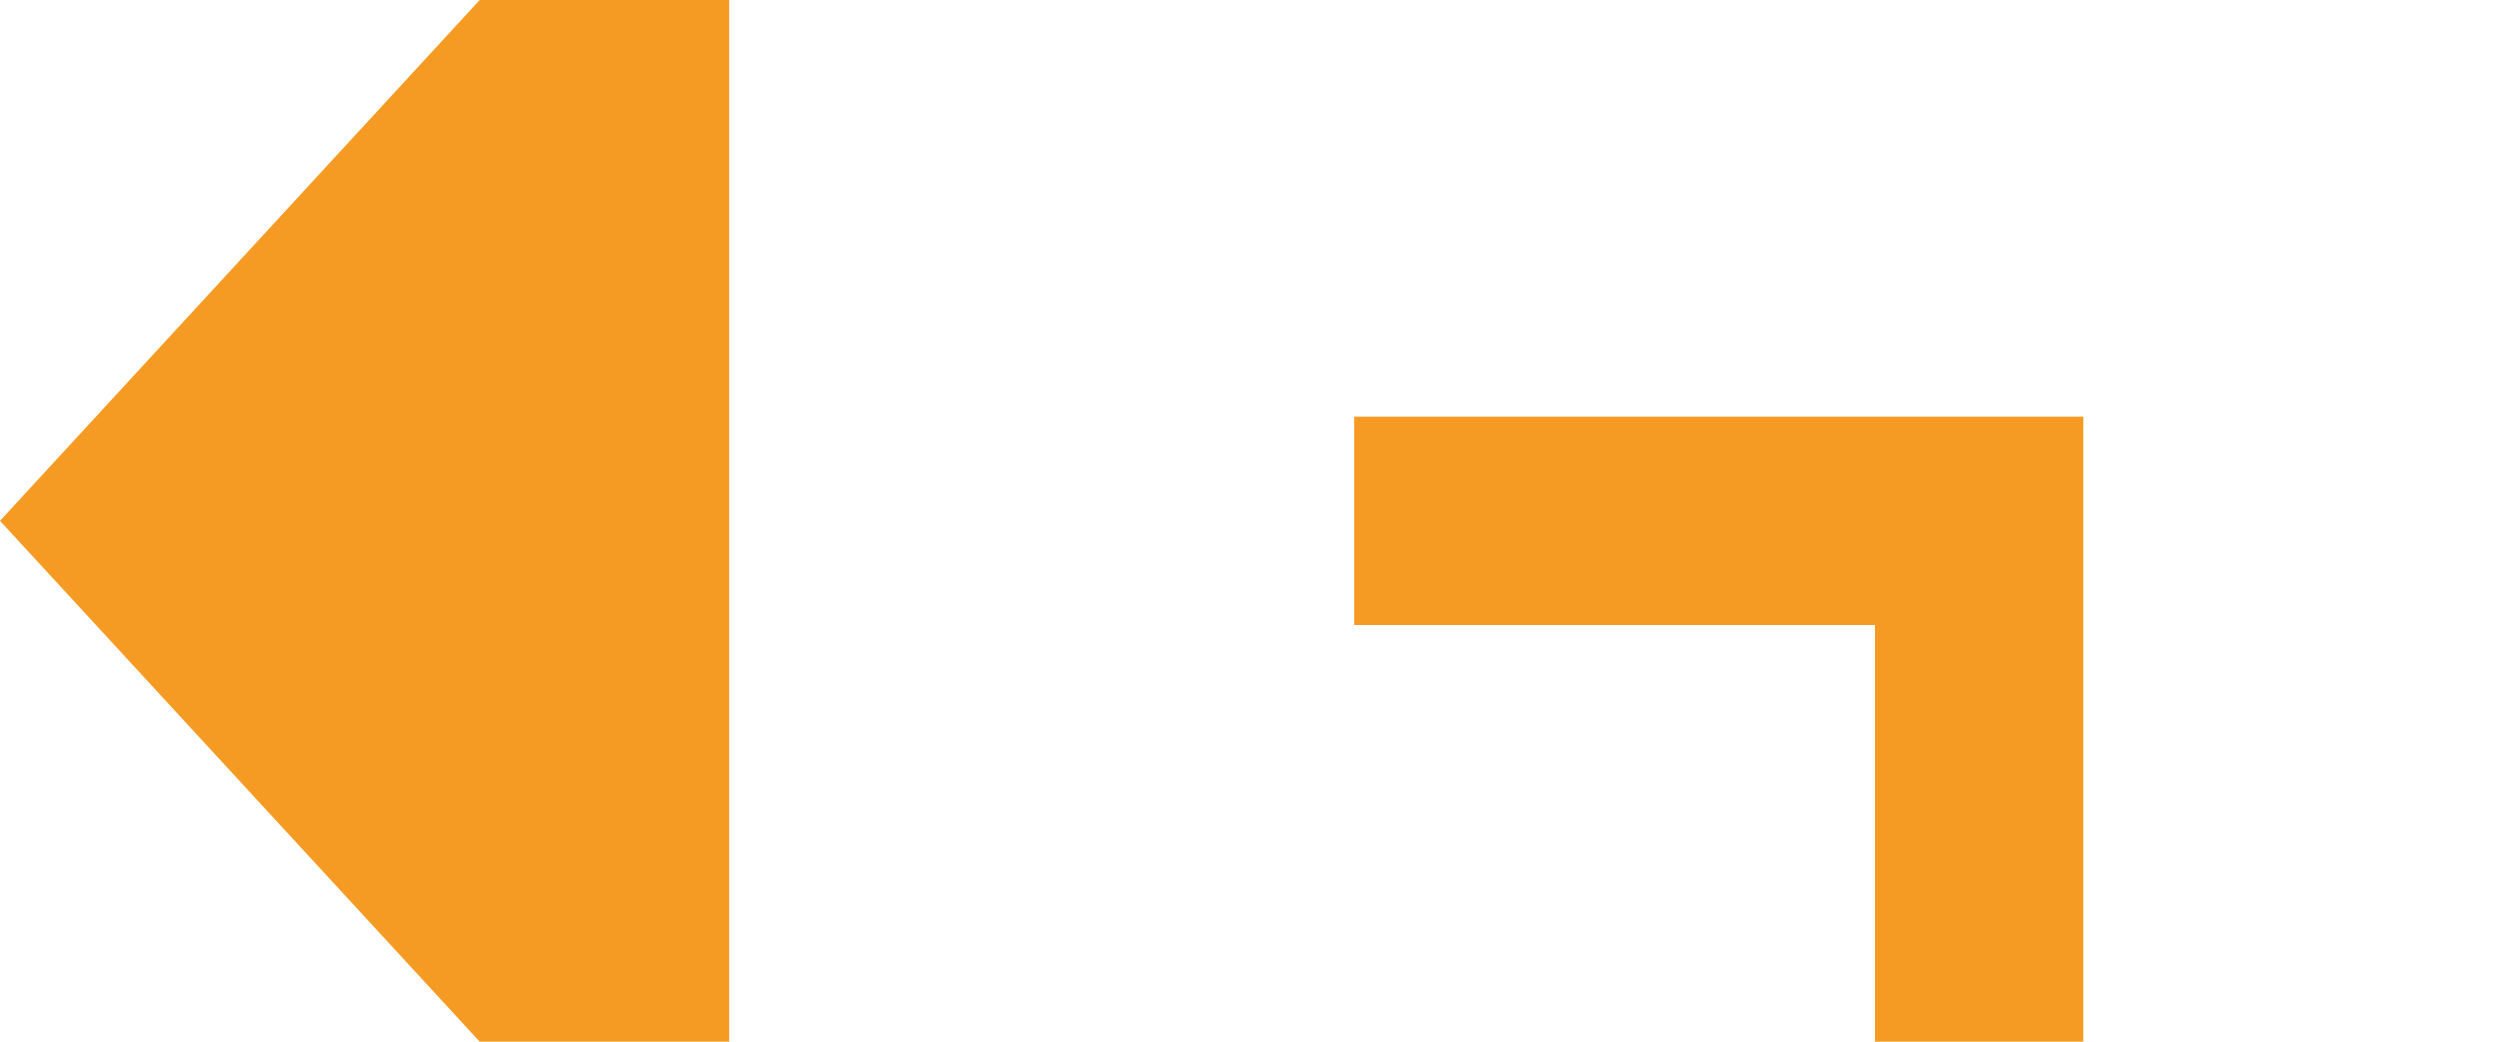 ﻿<?xml version="1.0" encoding="utf-8"?>
<svg version="1.1" xmlns:xlink="http://www.w3.org/1999/xlink" width="24px" height="10px" preserveAspectRatio="xMinYMid meet" viewBox="5201 528  24 8" xmlns="http://www.w3.org/2000/svg">
  <path d="M 4590 798  L 5220 798  L 5220 532  L 5207 532  " stroke-width="2" stroke-dasharray="18,8" stroke="#f59a23" fill="none" />
  <path d="M 5208 524.4  L 5201 532  L 5208 539.6  L 5208 524.4  Z " fill-rule="nonzero" fill="#f59a23" stroke="none" />
</svg>